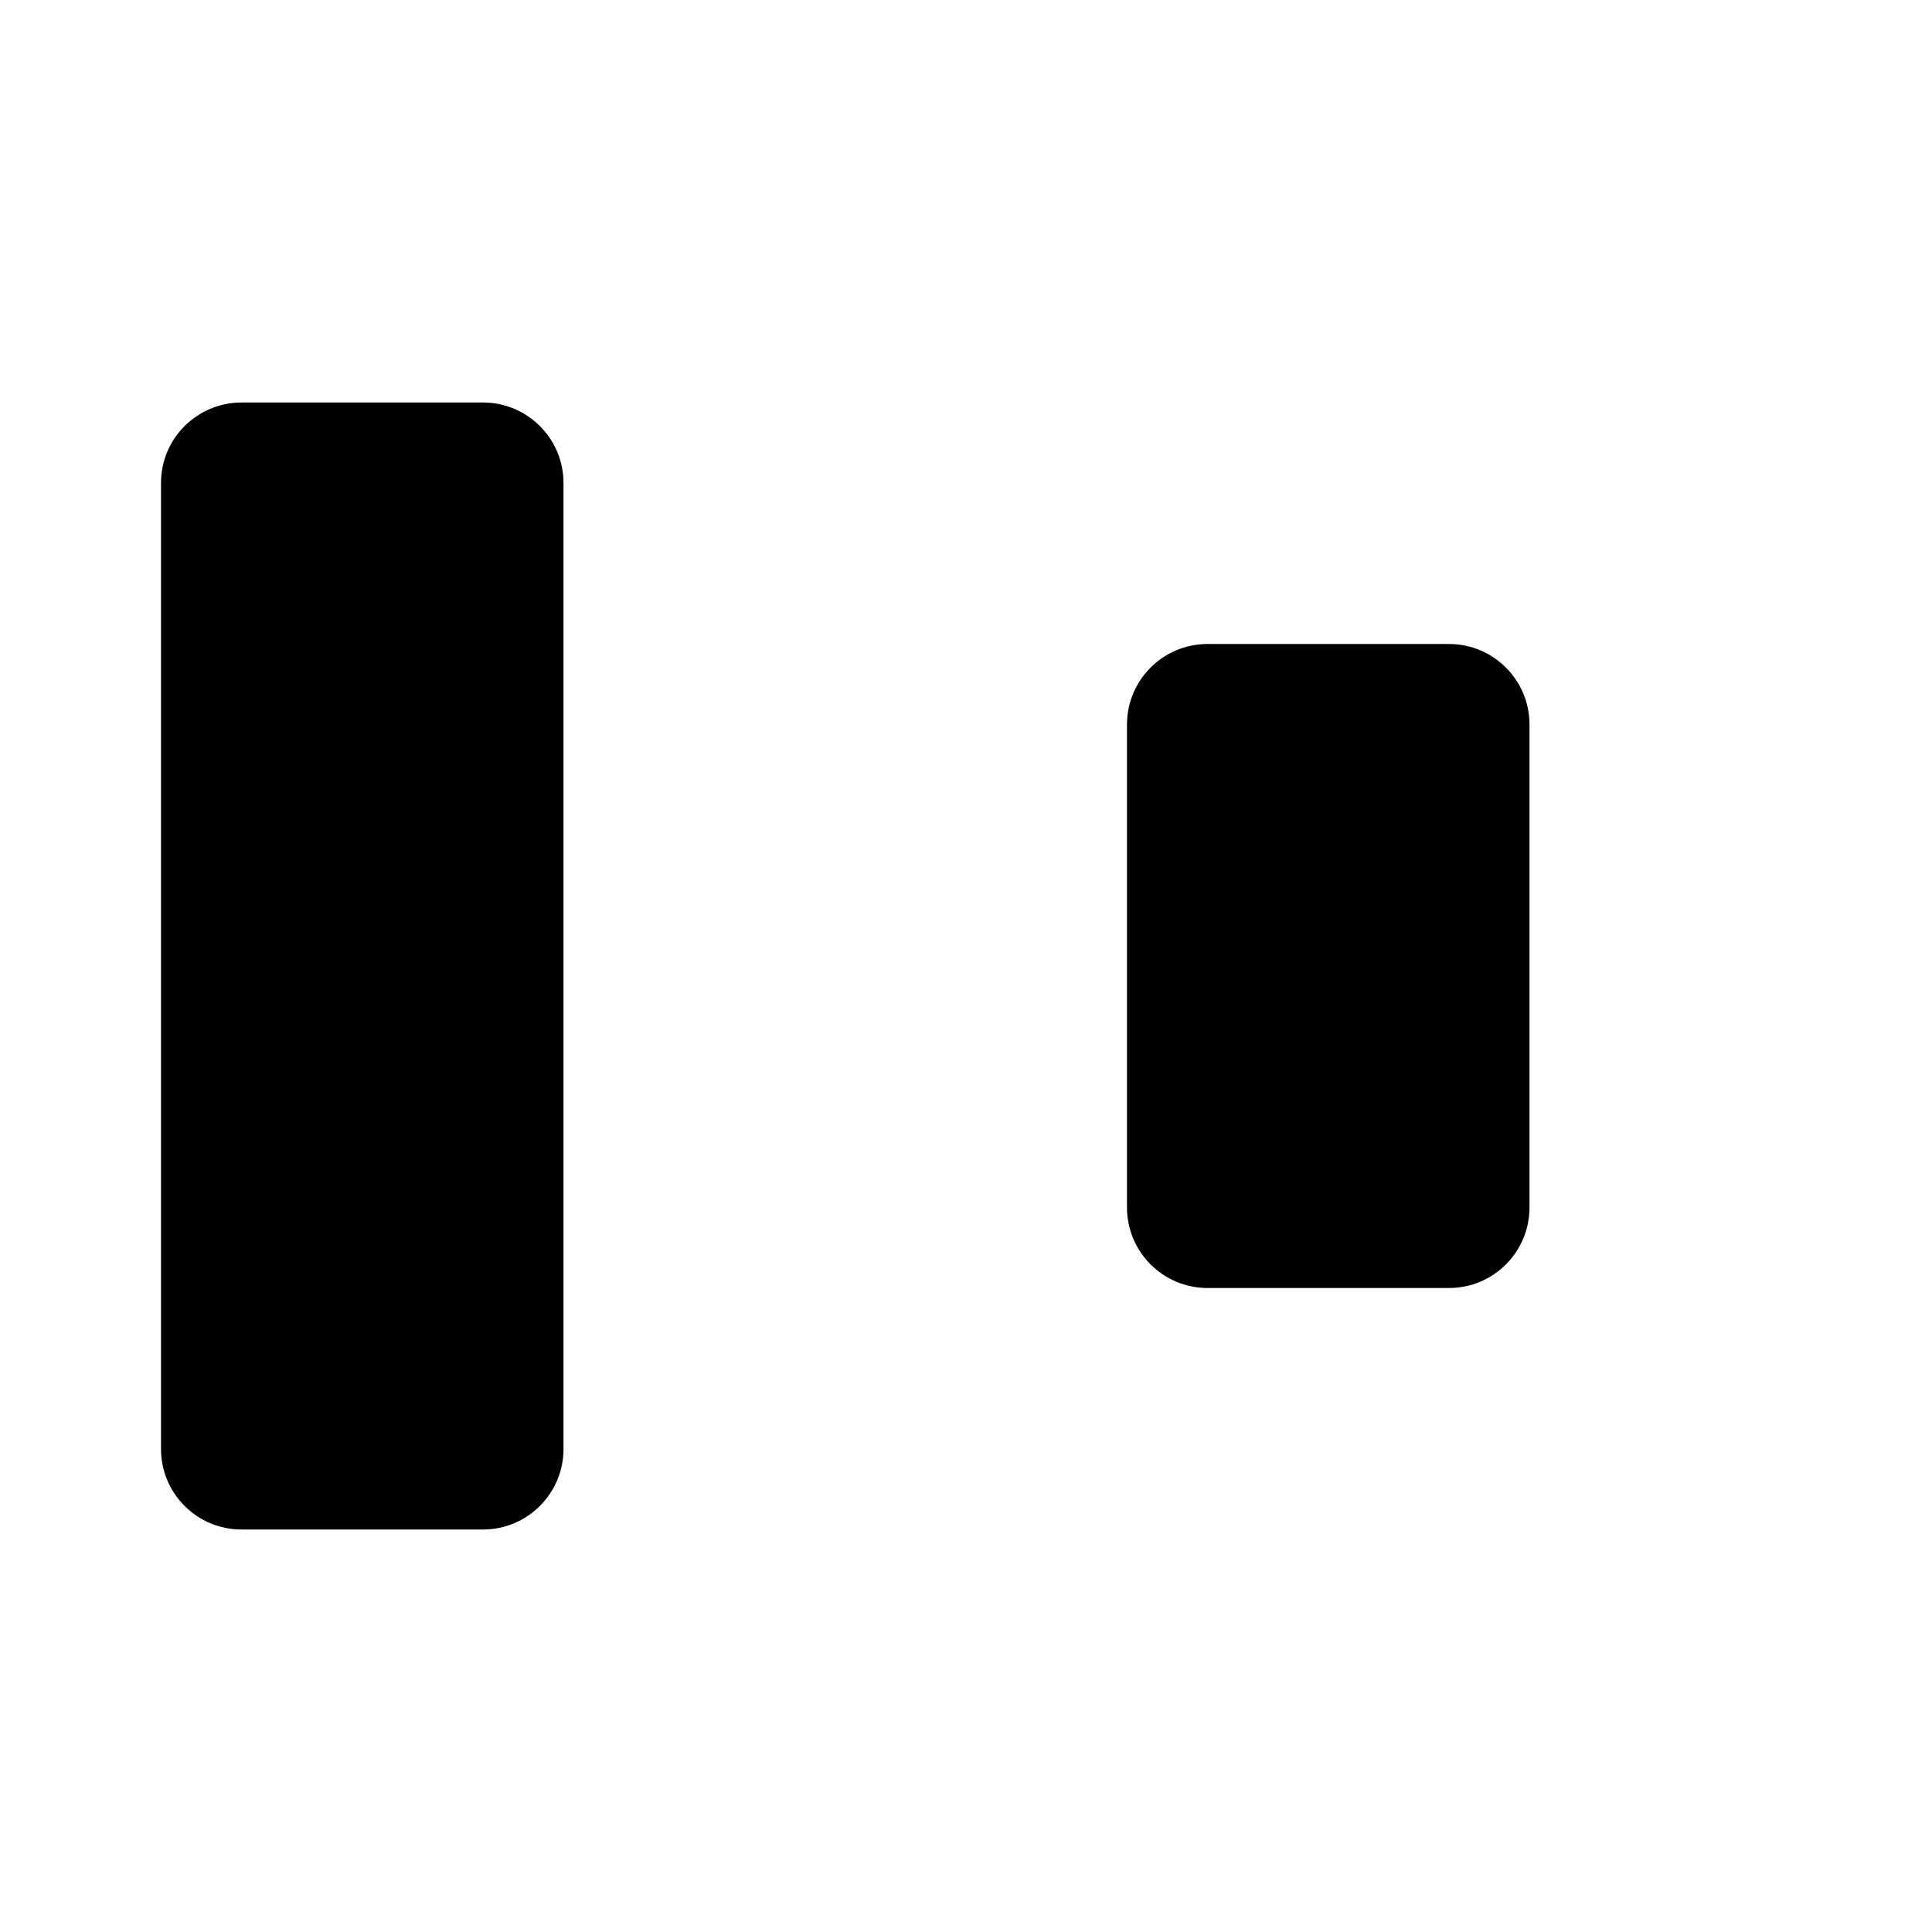 <svg viewBox="0 0 24 24" xmlns="http://www.w3.org/2000/svg"><path d="M22 2V22"/><path d="M10 2V22"/><path d="M6 5H3C2.448 5 2 5.448 2 6V18C2 18.552 2.448 19 3 19H6C6.552 19 7 18.552 7 18V6C7 5.448 6.552 5 6 5Z"/><path d="M18 8H15C14.448 8 14 8.448 14 9V15C14 15.552 14.448 16 15 16H18C18.552 16 19 15.552 19 15V9C19 8.448 18.552 8 18 8Z"/></svg>